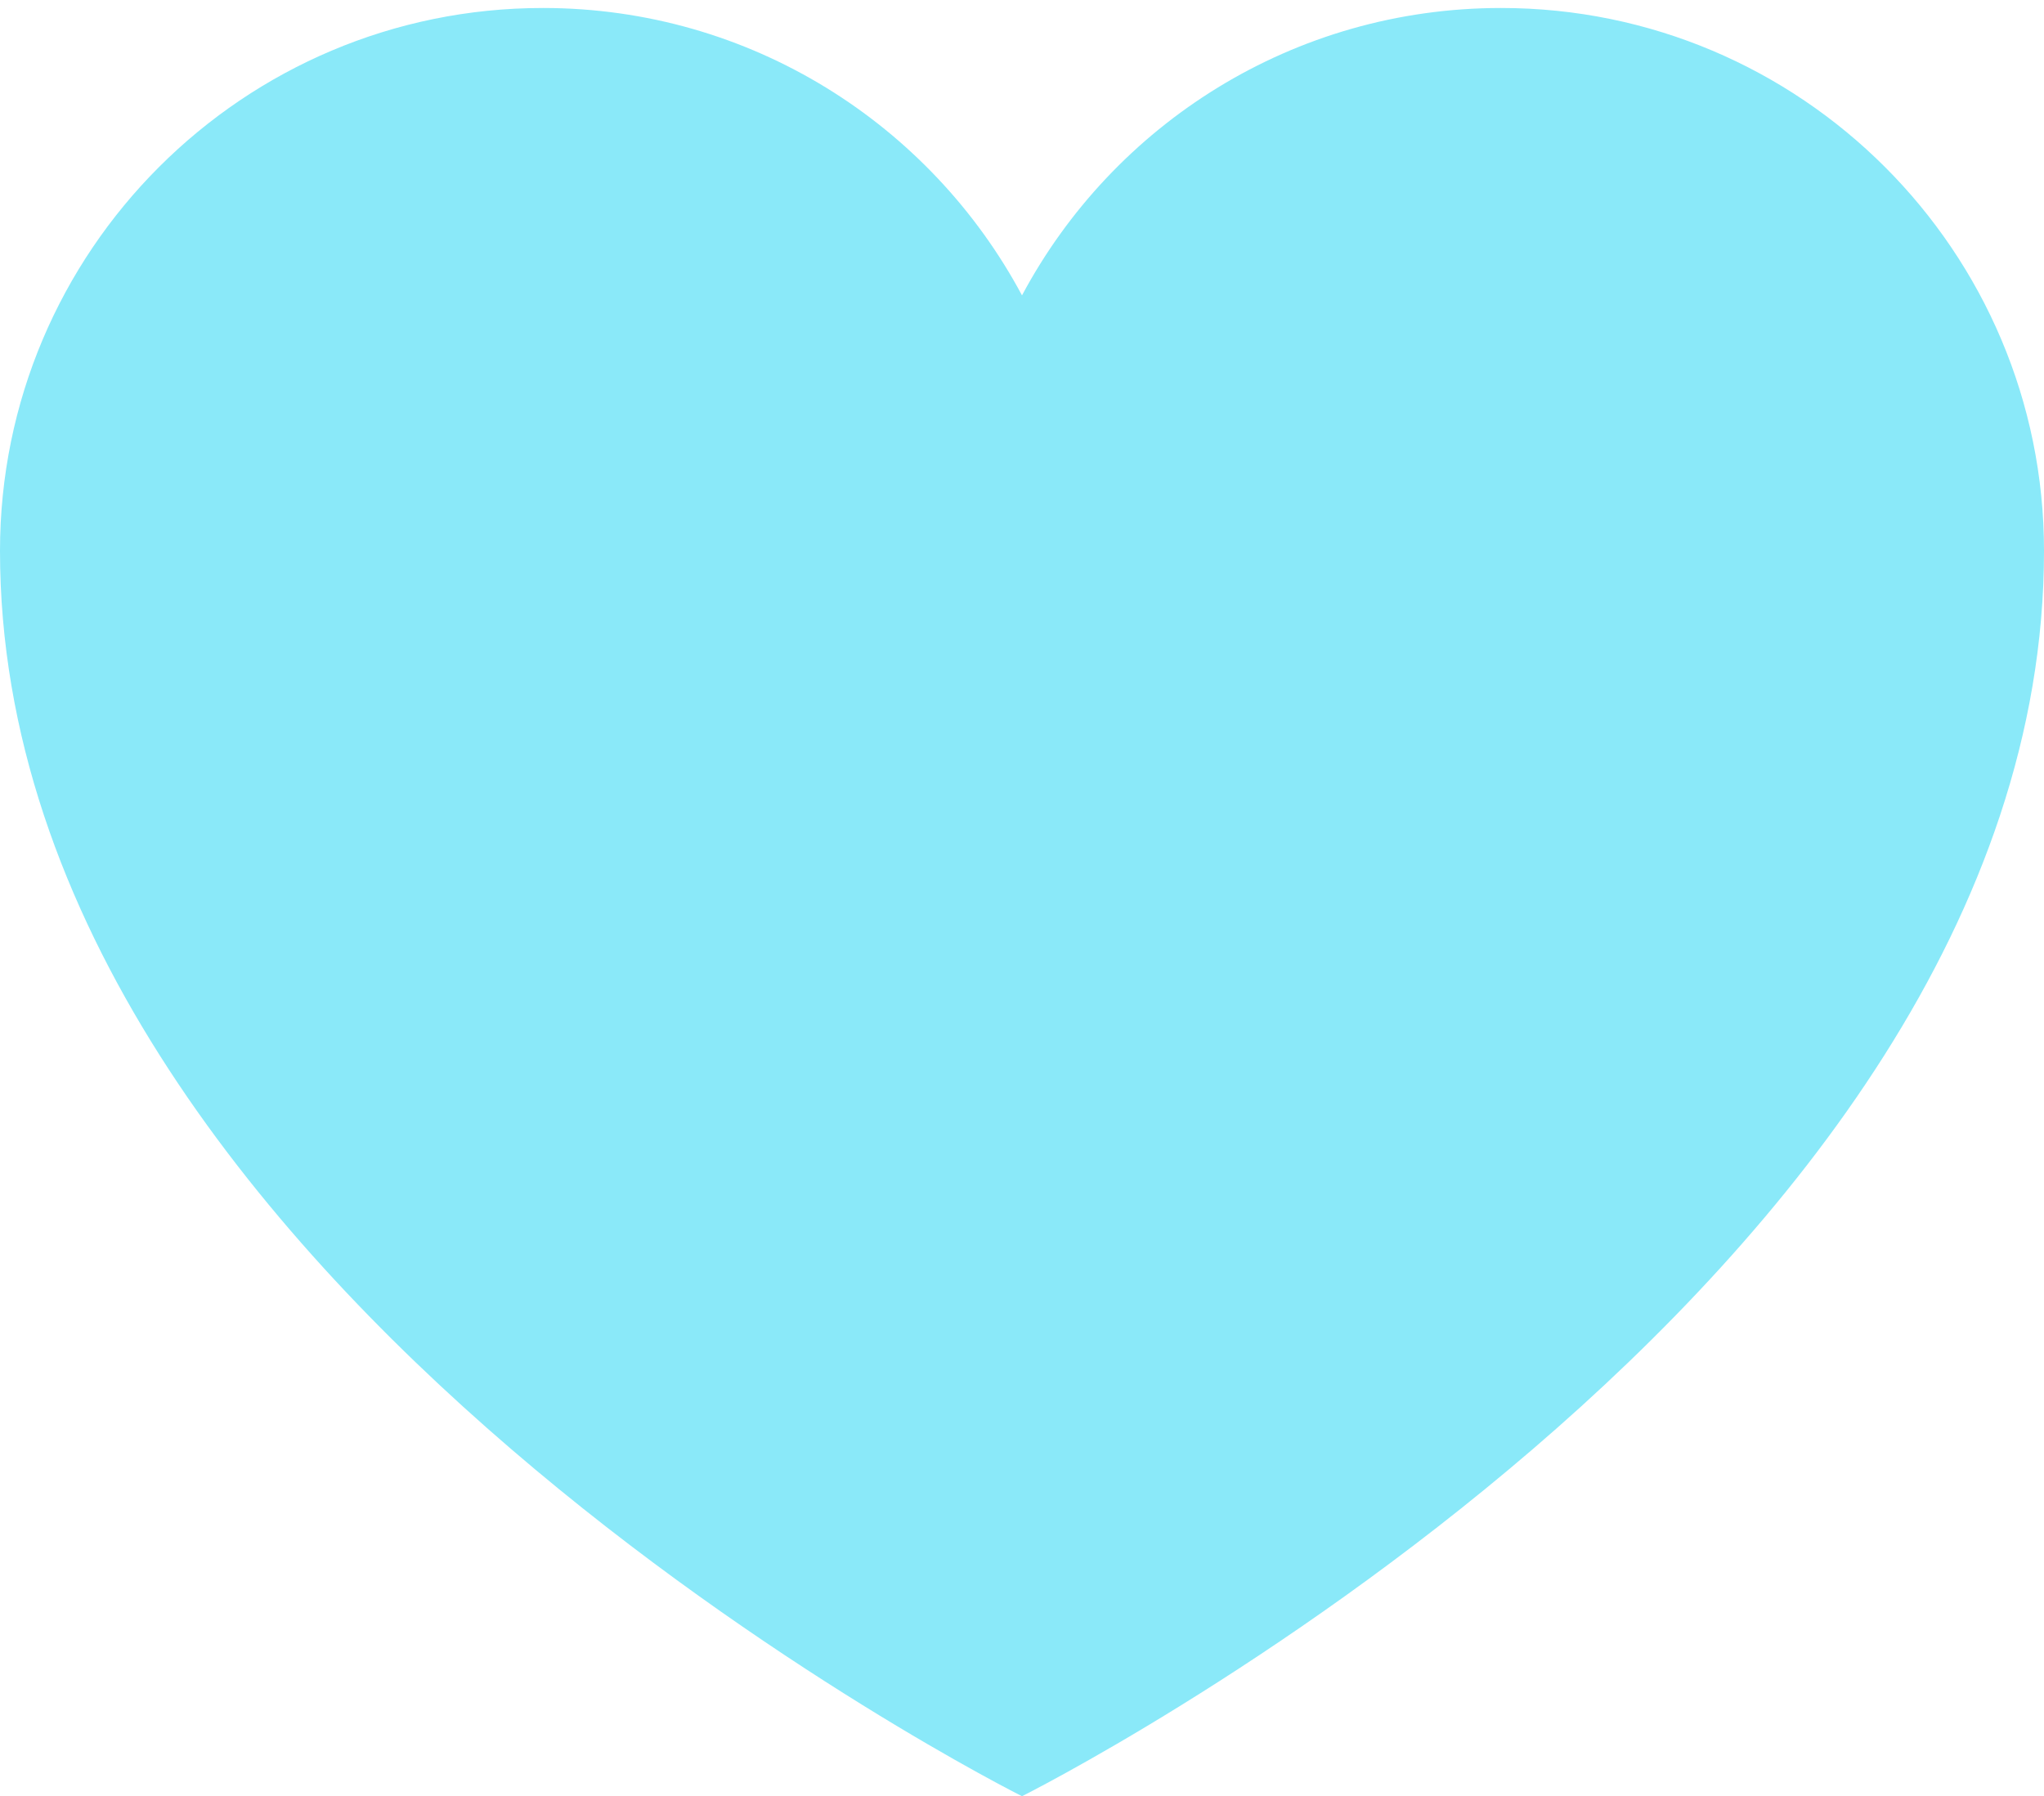 <?xml version="1.0" encoding="utf-8"?>
<!-- Generator: Adobe Illustrator 19.1.0, SVG Export Plug-In . SVG Version: 6.00 Build 0)  -->
<svg version="1.1" id="Layer_1" xmlns="http://www.w3.org/2000/svg" xmlns:xlink="http://www.w3.org/1999/xlink" x="0px" y="0px"
	 viewBox="206 -144 512 450" enable-background="new 206 -144 512 450" xml:space="preserve">
<path fill="#8AE9F9" d="M582-142c-52,0-97.1,29.1-120,72c-22.9-42.8-68-72-120-72c-75.1,0-136,60.9-136,136c0,184,256,312,256,312
	S718,178,718-6C718-81.1,657.1-142,582-142z"/>
</svg>
